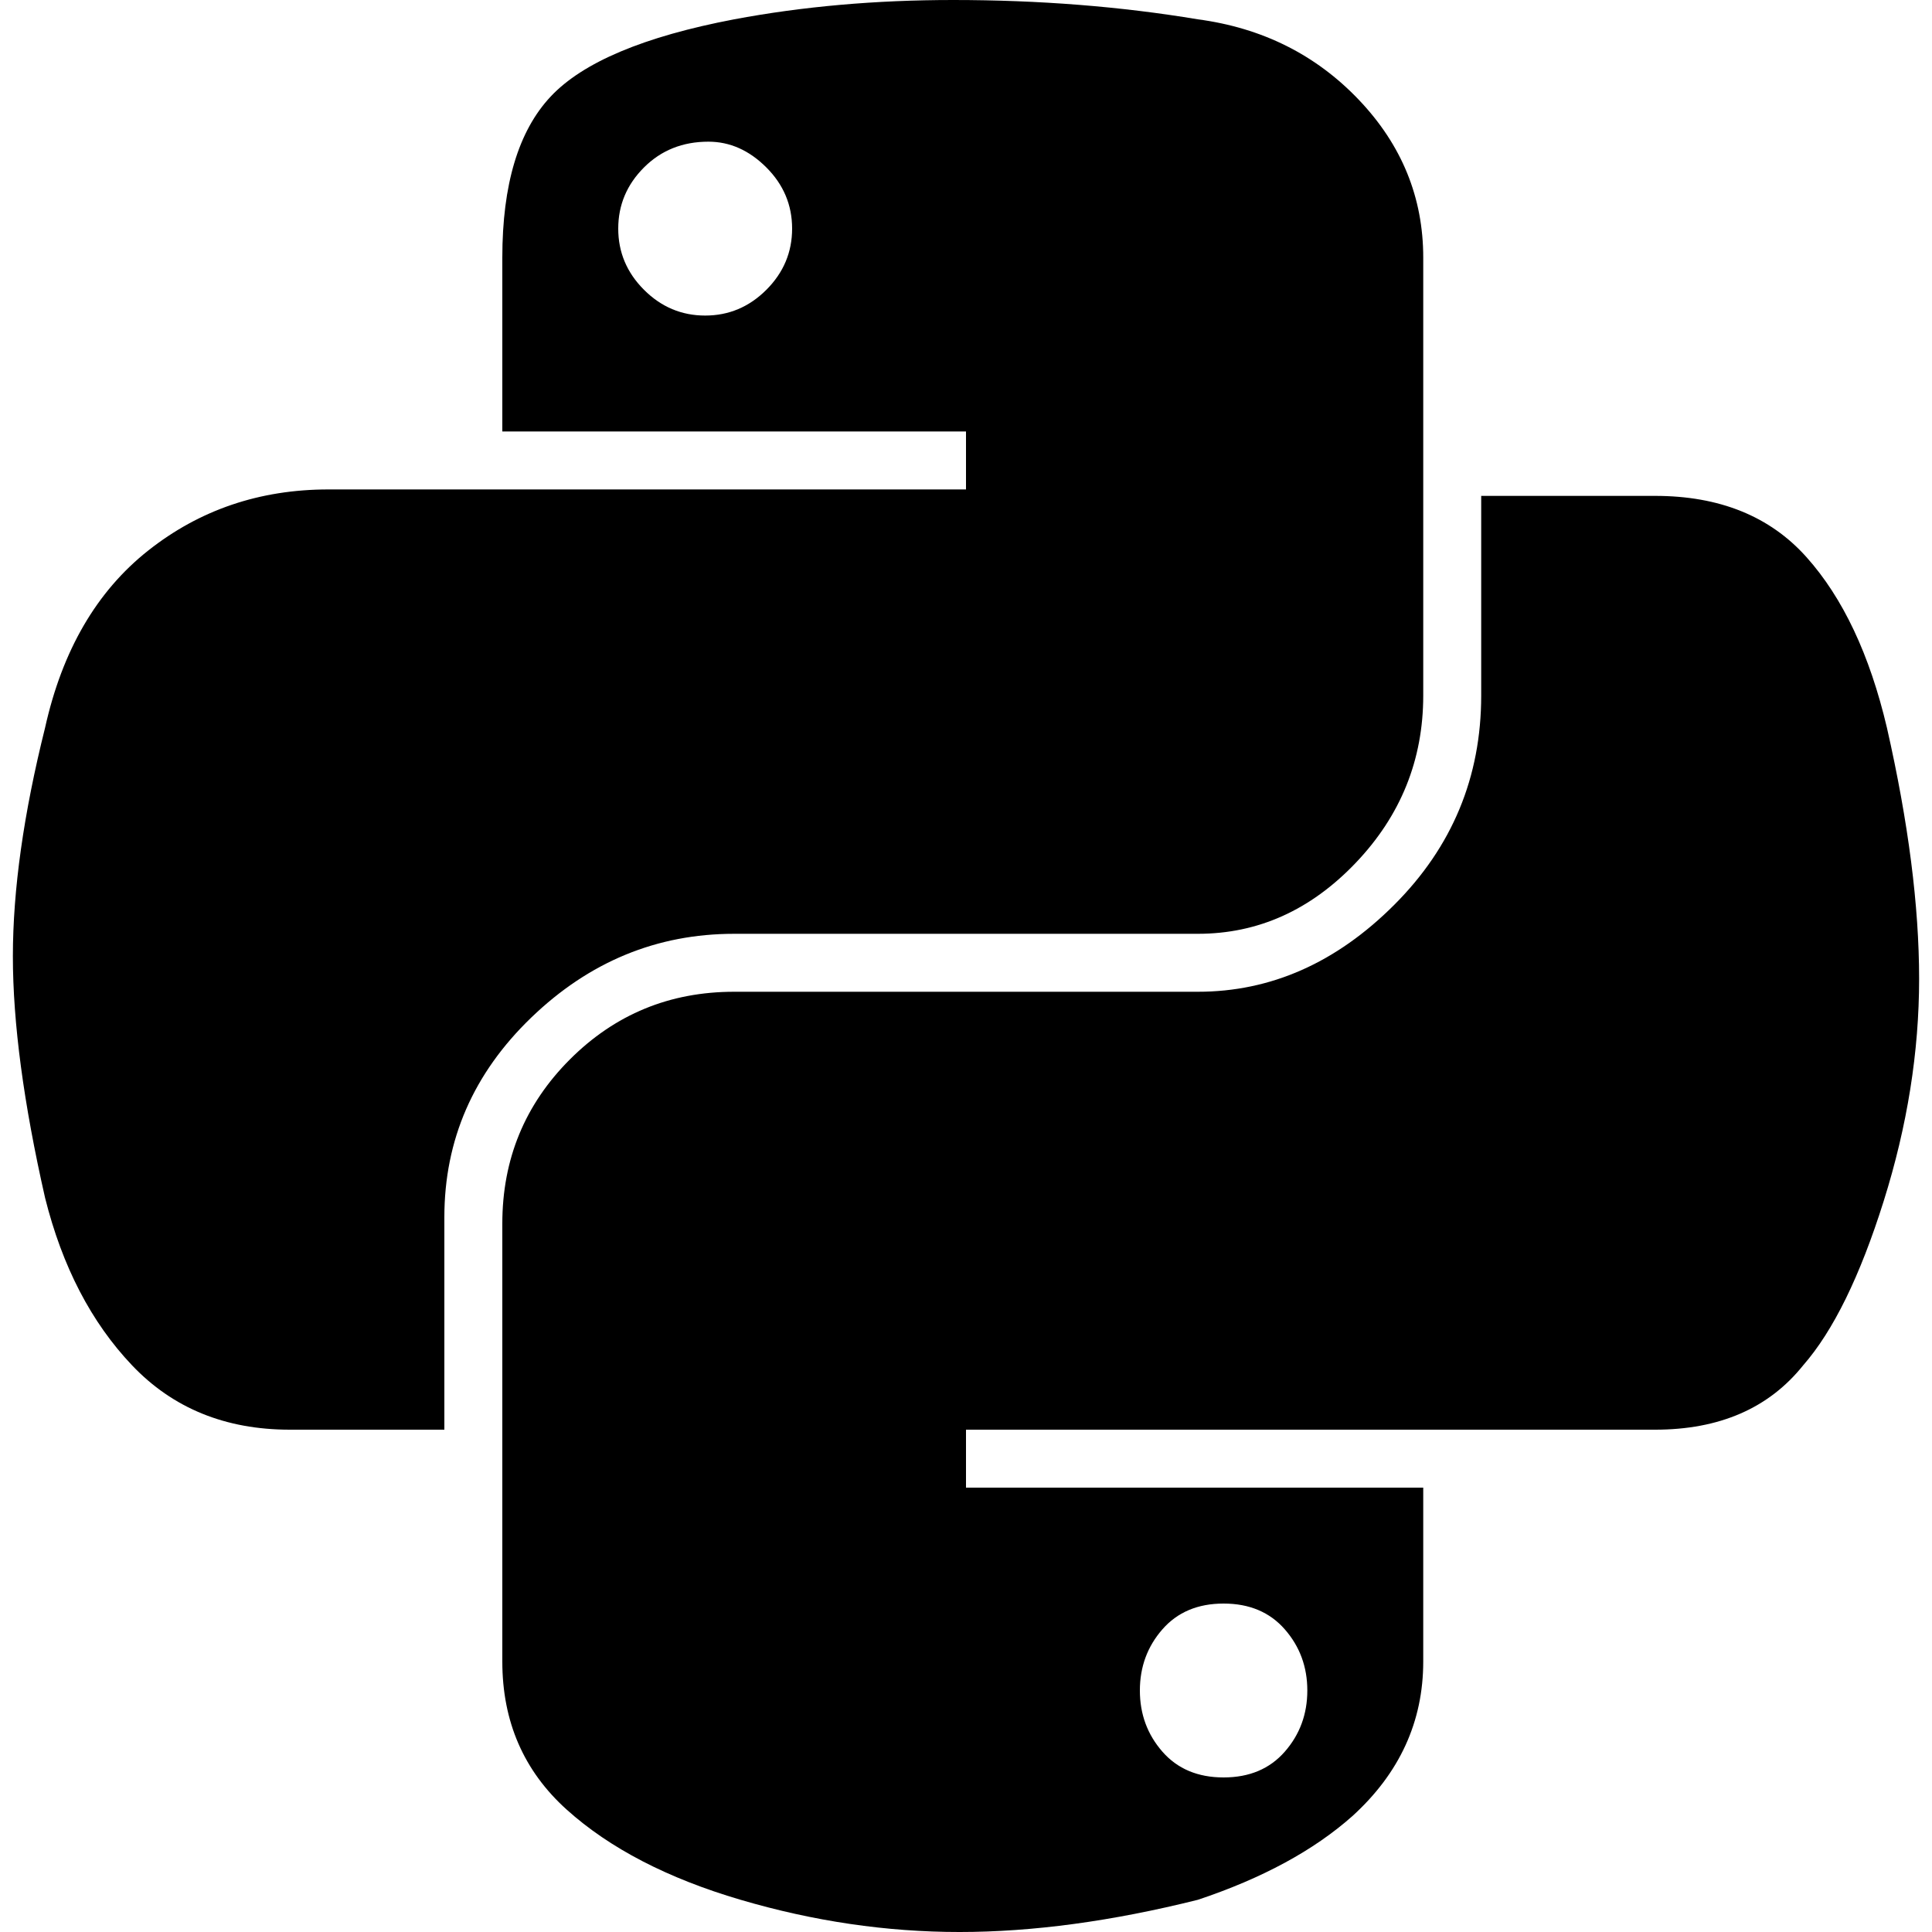 <svg viewBox="0 0 300 300.002" xmlns="http://www.w3.org/2000/svg"><path d="M148 0q-18 0-34 3-21 4-28.5 12T78 40v27h72v9H51q-16 0-28 9.5T7 113q-5 20-5 35.5T7 186q4 16 13.5 26T45 222h24v-33q0-18 13.5-31t31.5-13h72q14 0 24.5-11t10.5-26V40q0-14-10-24.5T186 3q-18-3-38-3zm-38 22q5 0 9 4t4 9.5q0 5.5-4 9.5t-9.5 4q-5.5 0-9.5-4t-4-9.5q0-5.5 4-9.5t10-4zm120 54v32q0 19-13.5 32.5T186 154h-72q-15 0-25.5 10.5T78 190v68q0 14 10 23t27 14q17 5 34 5t37-5q15-5 24-13 11-10 11-24v-27h-71v-9h107q15 0 23-10 7-8 12.5-25.5T298 152q0-17-5-39-4-17-12.5-26.5T257 77h-27v-1zm-40 173q6 0 9.5 4t3.5 9.5q0 5.5-3.5 9.5t-9.5 4q-6 0-9.5-4t-3.5-9.5q0-5.5 3.5-9.5t9.5-4z"/></svg>
